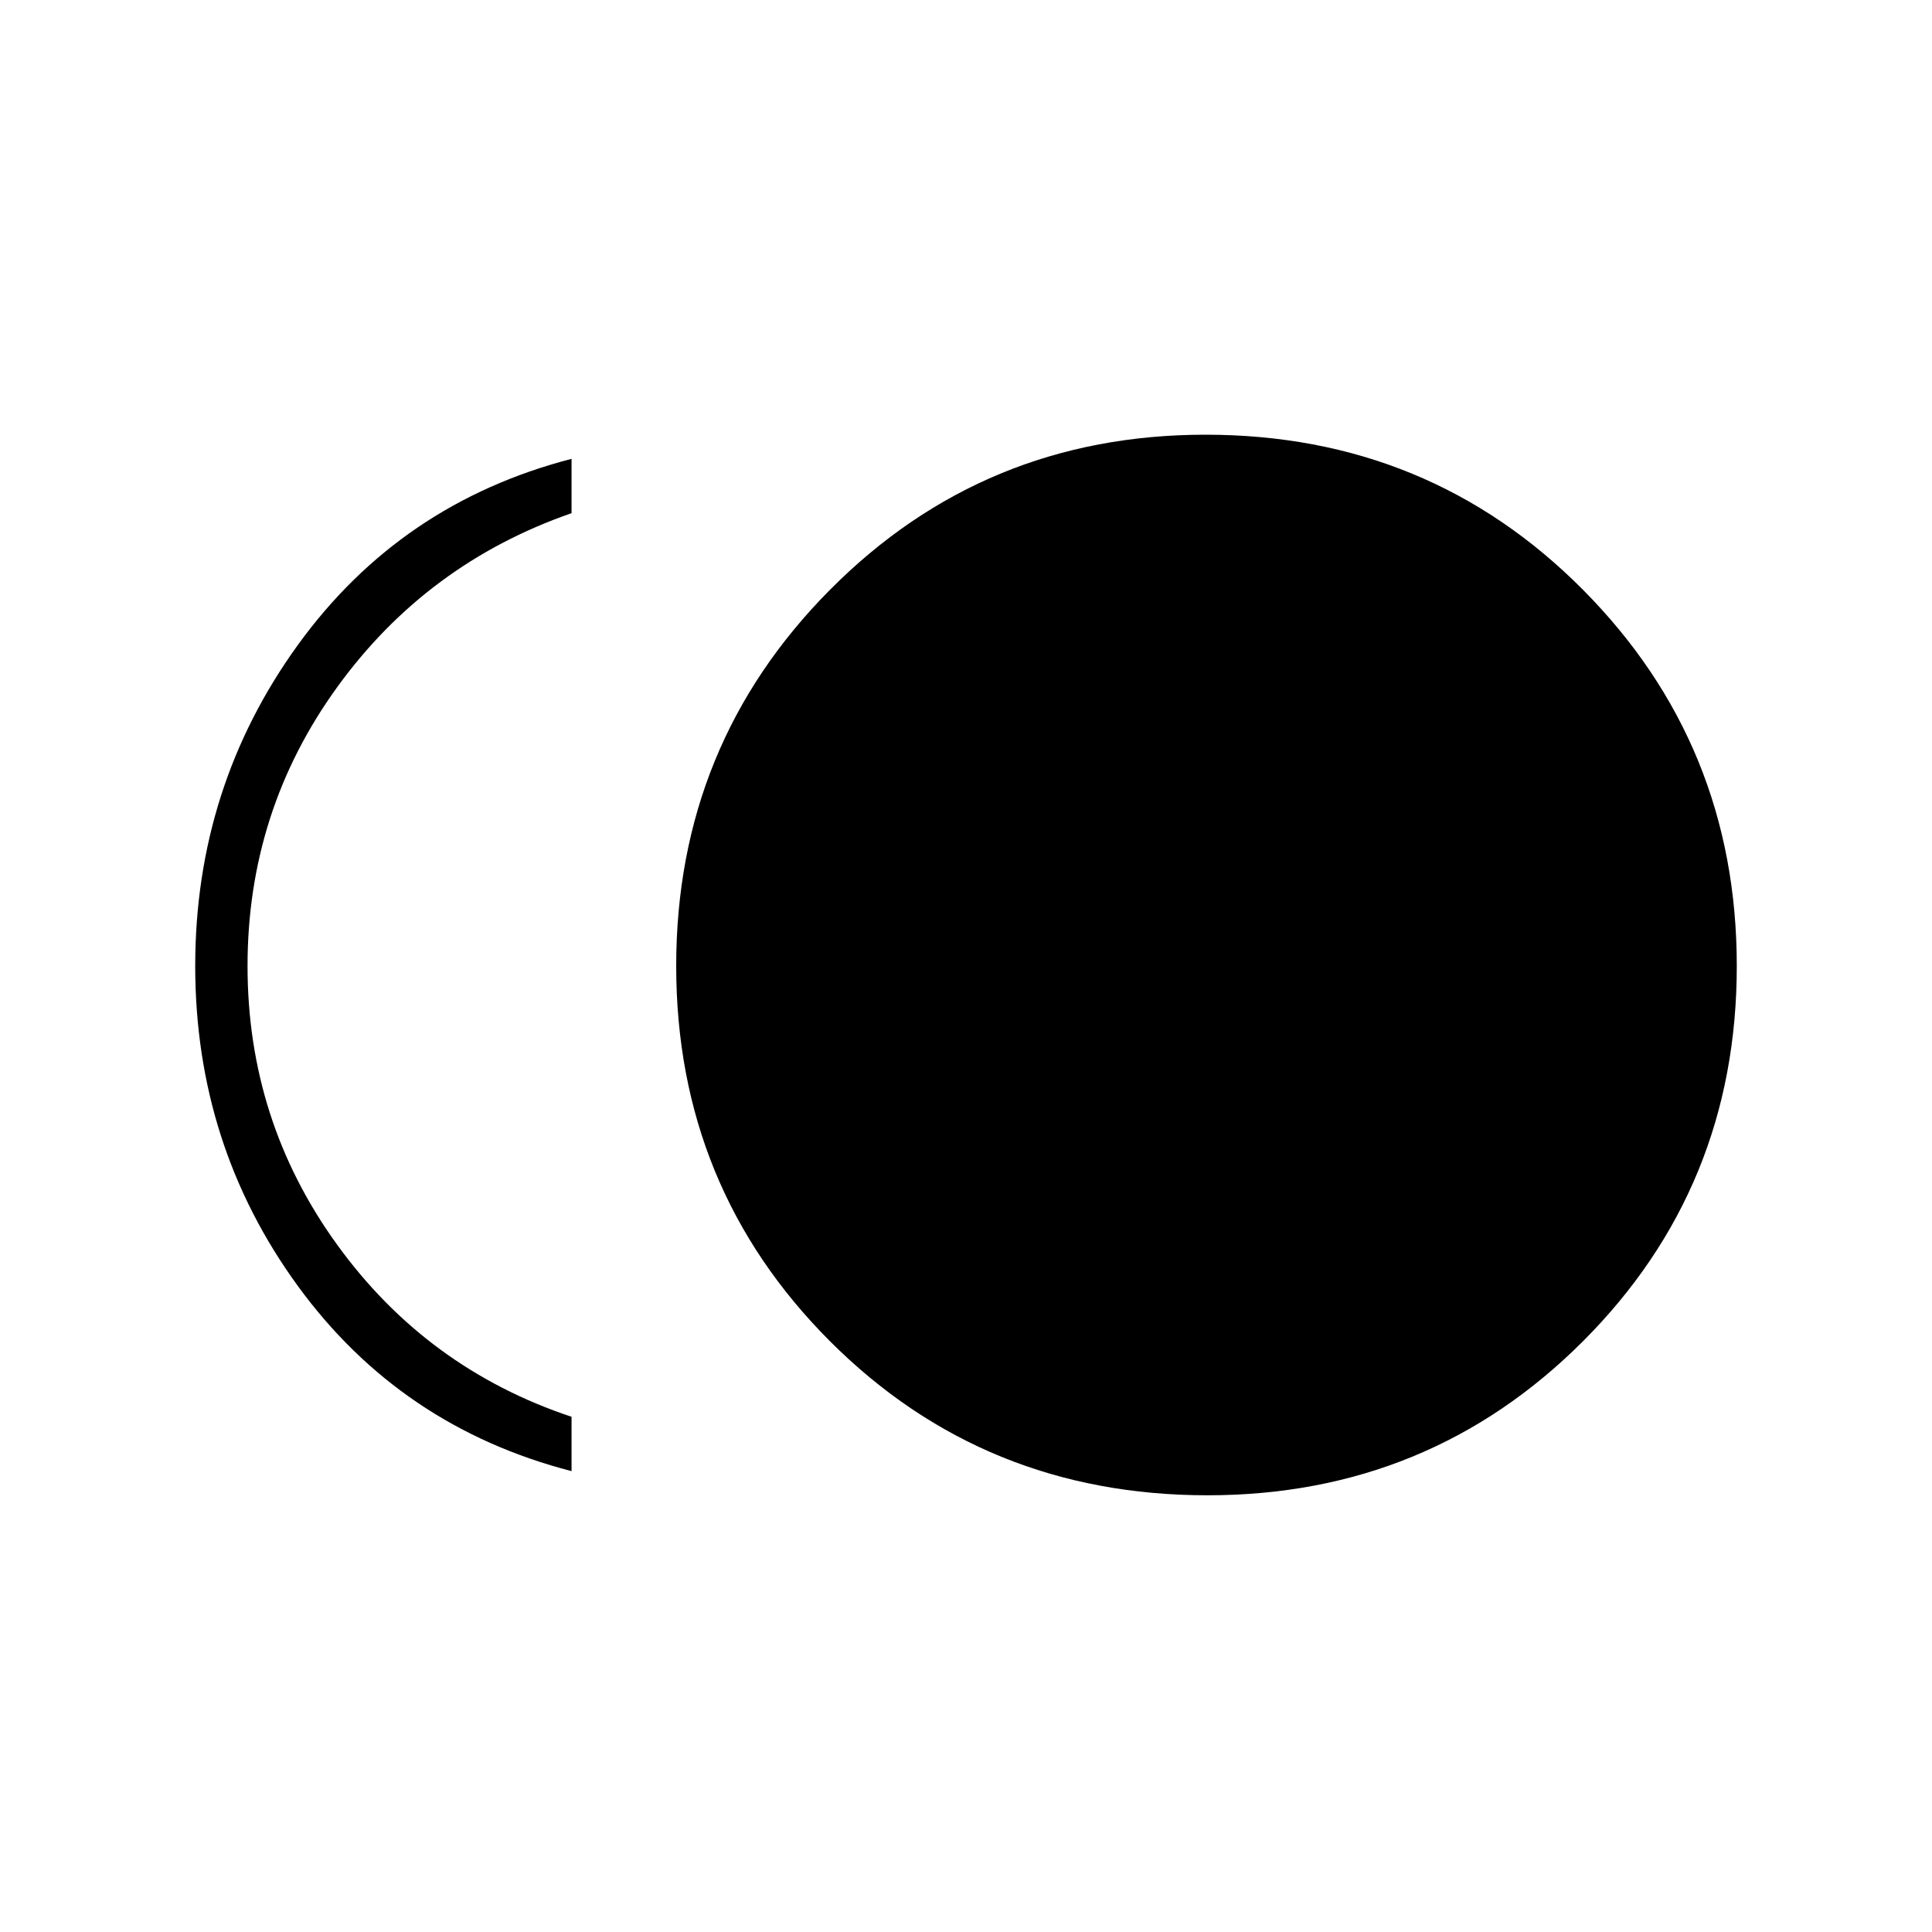 <svg xmlns="http://www.w3.org/2000/svg" height="24" width="24"><path d="M15 18.575Q12.225 18.575 10.312 16.663Q8.4 14.75 8.4 12Q8.4 9.25 10.312 7.325Q12.225 5.4 14.975 5.4Q17.75 5.4 19.663 7.325Q21.575 9.25 21.575 12Q21.575 14.75 19.663 16.663Q17.75 18.575 15 18.575ZM7.1 18.275Q4.975 17.725 3.7 15.975Q2.425 14.225 2.425 12Q2.425 9.775 3.7 8.012Q4.975 6.25 7.1 5.7V6.375Q5.3 7 4.188 8.537Q3.075 10.075 3.075 12Q3.075 13.925 4.188 15.462Q5.3 17 7.1 17.6Z"/></svg>